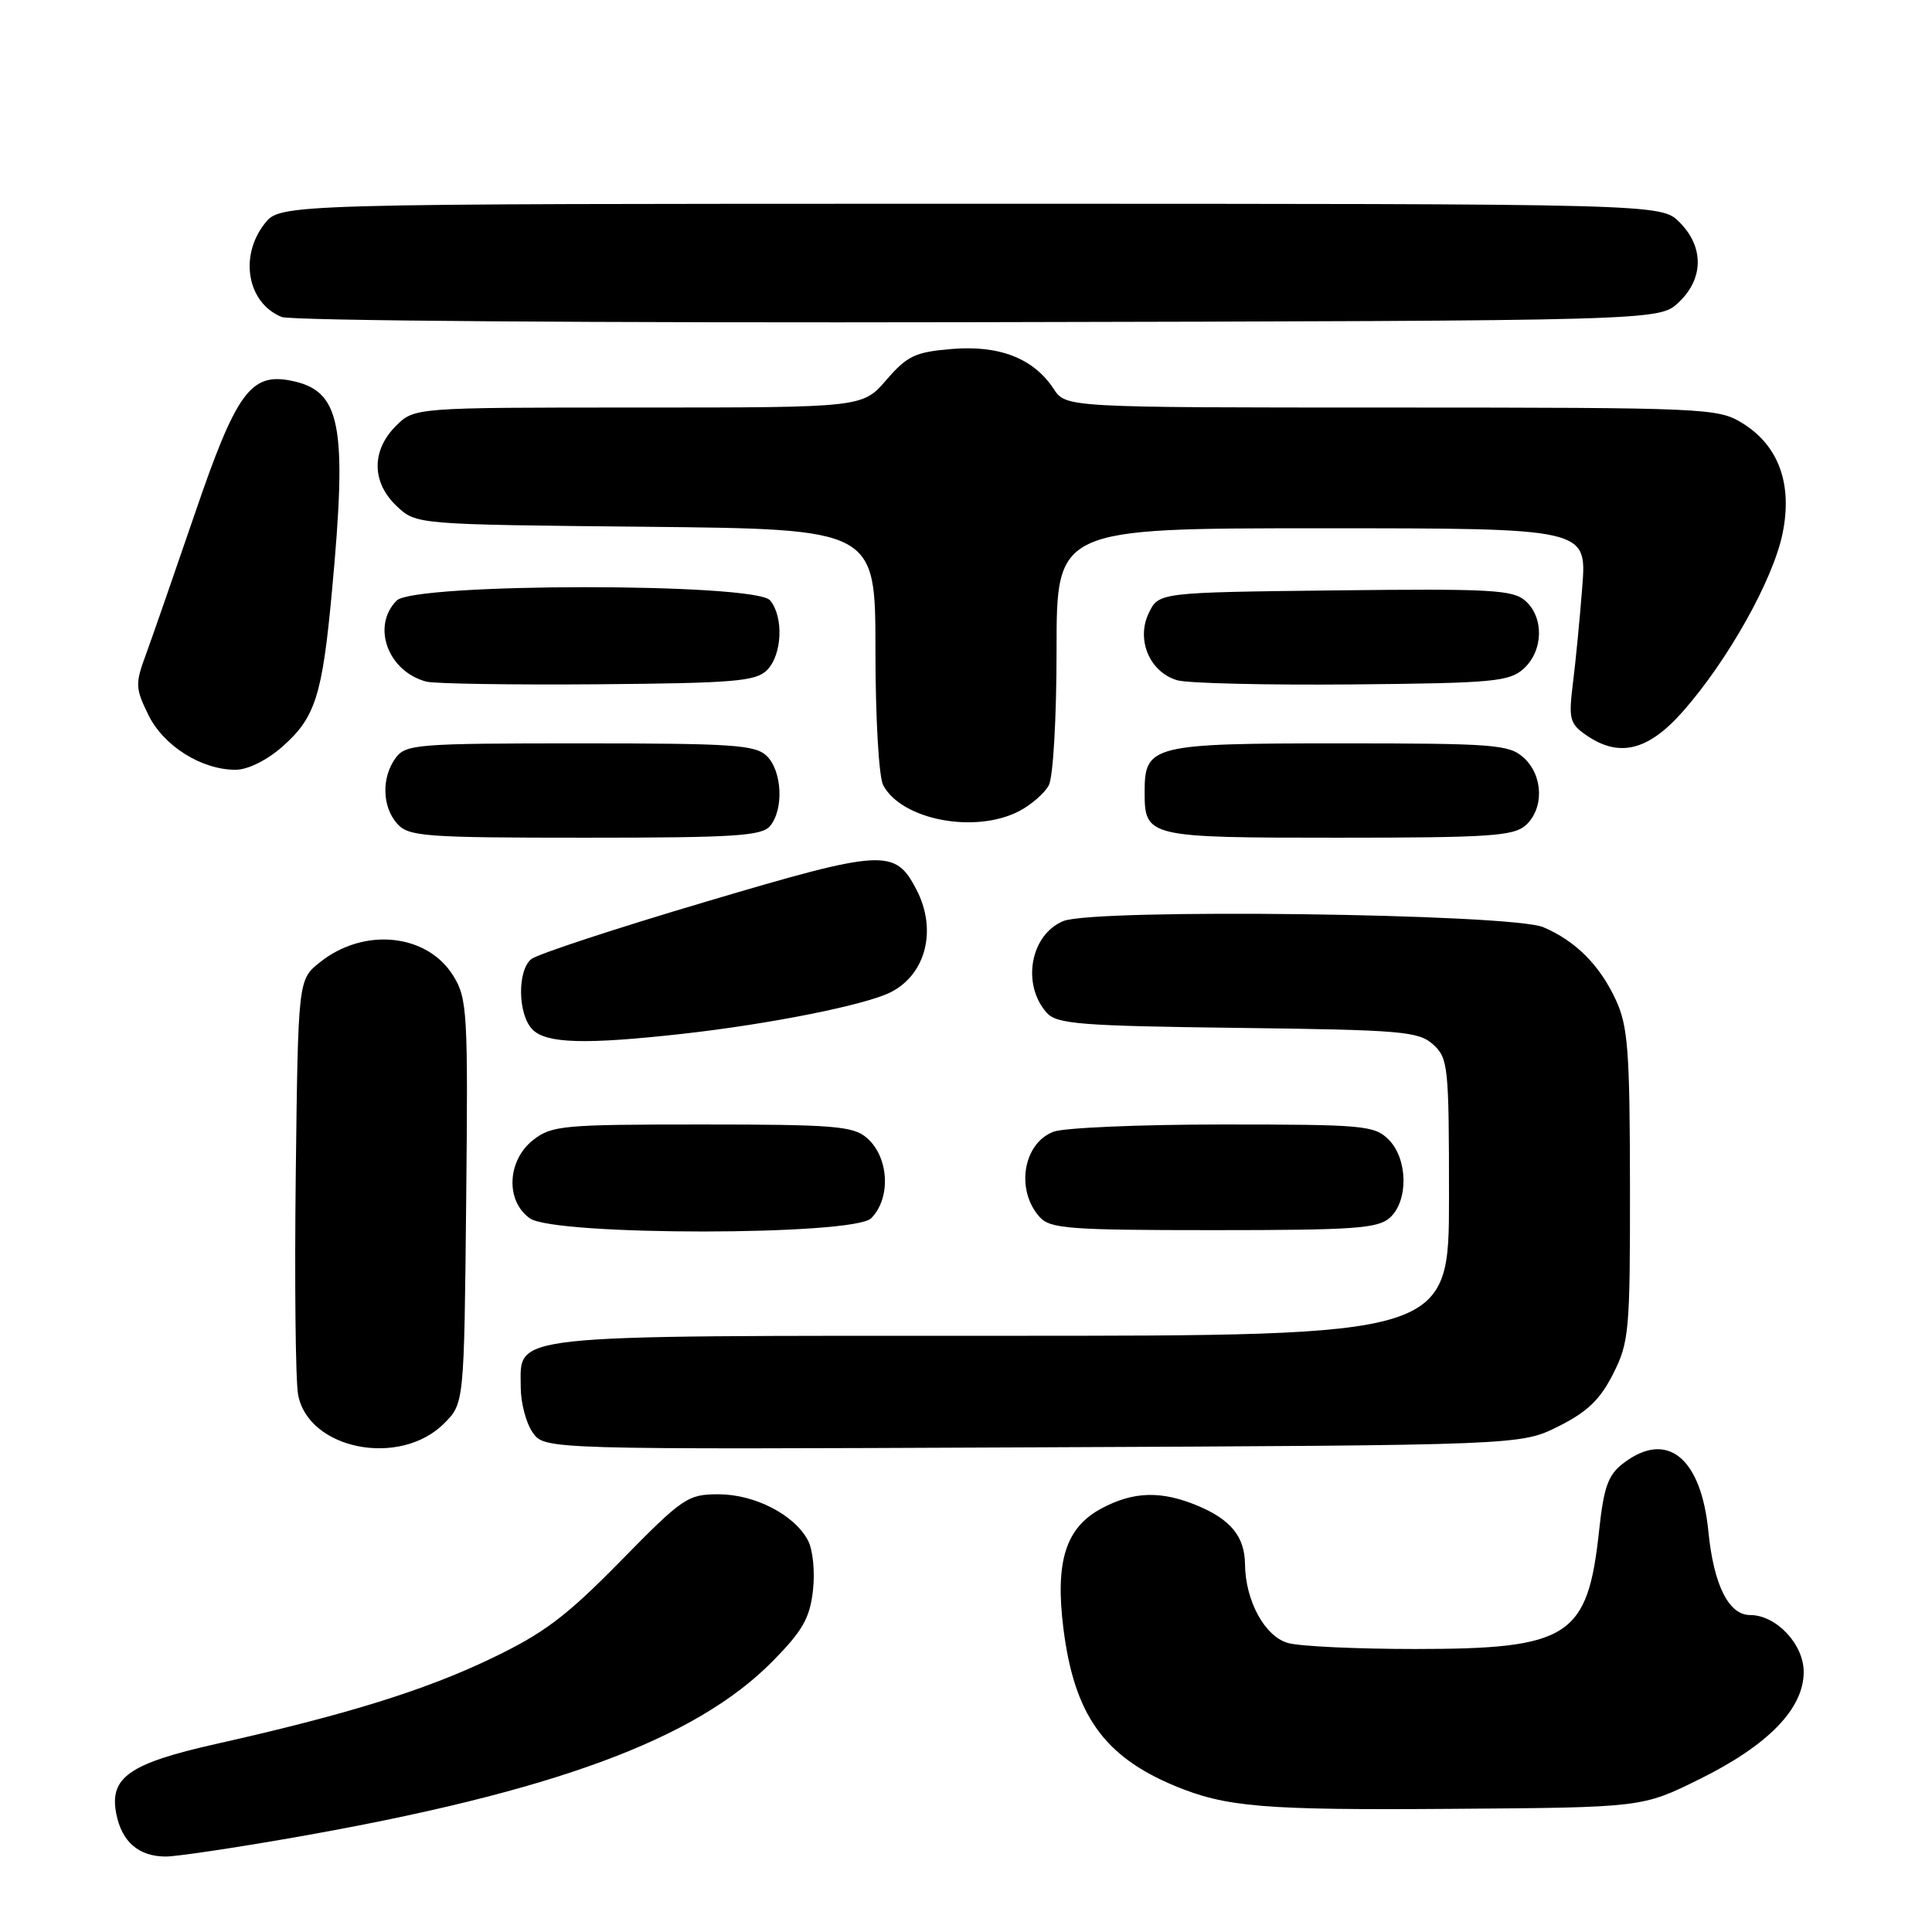 <?xml version="1.0" encoding="UTF-8" standalone="no"?>
<!DOCTYPE svg PUBLIC "-//W3C//DTD SVG 1.1//EN" "http://www.w3.org/Graphics/SVG/1.1/DTD/svg11.dtd" >
<svg xmlns="http://www.w3.org/2000/svg" xmlns:xlink="http://www.w3.org/1999/xlink" version="1.1" viewBox="0 0 256 256">
 <g >
 <path fill="currentColor"
d=" M 38.98 243.47 C 73.30 237.45 92.16 230.50 102.40 220.10 C 106.35 216.09 107.31 214.40 107.72 210.75 C 108.01 208.24 107.71 205.33 107.05 204.09 C 105.23 200.69 100.01 198.01 95.21 198.00 C 91.12 198.00 90.48 198.44 82.21 206.87 C 74.97 214.24 72.06 216.43 65.00 219.80 C 56.25 223.99 45.85 227.22 28.59 231.09 C 17.09 233.68 14.46 235.53 15.41 240.35 C 16.14 244.06 18.39 246.00 21.97 246.00 C 23.39 246.00 31.04 244.86 38.98 243.47 Z  M 225.21 235.74 C 234.31 231.24 239.00 226.41 239.00 221.54 C 239.00 217.86 235.36 214.00 231.89 214.00 C 229.06 214.00 227.07 210.01 226.37 202.93 C 225.40 193.08 220.86 189.46 215.07 193.91 C 213.08 195.44 212.51 197.05 211.89 202.80 C 210.38 216.92 207.93 218.50 187.50 218.50 C 179.80 218.50 172.23 218.15 170.68 217.71 C 167.61 216.86 165.02 212.14 164.97 207.28 C 164.93 203.62 163.10 201.36 158.68 199.51 C 153.88 197.51 150.21 197.61 145.98 199.86 C 141.21 202.40 139.79 206.88 140.91 215.81 C 142.34 227.16 146.24 232.70 155.60 236.61 C 162.43 239.46 167.35 239.87 192.56 239.68 C 217.61 239.50 217.61 239.50 225.21 235.74 Z  M 58.84 188.62 C 61.50 185.96 61.50 185.96 61.77 159.23 C 62.03 134.12 61.92 132.31 60.07 129.31 C 56.61 123.70 48.24 122.84 42.40 127.50 C 39.50 129.81 39.50 129.81 39.19 155.65 C 39.02 169.87 39.16 182.98 39.50 184.80 C 40.85 192.08 52.98 194.47 58.84 188.62 Z  M 206.50 189.00 C 210.33 187.09 212.03 185.45 213.75 182.04 C 215.87 177.84 216.00 176.37 215.98 157.04 C 215.96 139.21 215.71 135.97 214.11 132.50 C 211.98 127.89 208.78 124.68 204.50 122.86 C 200.24 121.05 145.00 120.35 140.89 122.05 C 136.53 123.85 135.34 130.43 138.70 134.20 C 140.03 135.69 143.12 135.94 164.01 136.20 C 185.75 136.47 187.97 136.66 189.90 138.40 C 191.89 140.21 192.00 141.28 192.00 158.65 C 192.00 177.00 192.00 177.00 132.72 177.00 C 66.27 177.00 69.00 176.71 69.00 183.83 C 69.00 185.88 69.71 188.57 70.58 189.81 C 72.16 192.07 72.16 192.07 136.83 191.78 C 201.50 191.50 201.50 191.50 206.50 189.00 Z  M 115.43 161.43 C 118.10 158.75 117.80 153.28 114.83 150.75 C 113.03 149.21 110.39 149.00 93.02 149.00 C 74.55 149.00 73.10 149.13 70.63 151.07 C 67.18 153.79 66.97 159.17 70.22 161.44 C 73.54 163.77 113.10 163.75 115.43 161.43 Z  M 184.17 161.35 C 186.65 159.11 186.55 153.55 184.00 151.00 C 182.13 149.13 180.67 149.00 162.07 149.00 C 151.10 149.00 140.99 149.43 139.59 149.96 C 135.56 151.50 134.55 157.68 137.75 161.25 C 139.14 162.81 141.60 163.00 160.83 163.00 C 179.44 163.00 182.59 162.78 184.17 161.35 Z  M 90.50 136.98 C 102.07 135.69 114.79 133.14 118.06 131.46 C 122.71 129.07 124.18 123.19 121.45 117.91 C 118.60 112.40 117.12 112.48 93.44 119.51 C 81.53 123.04 71.16 126.45 70.39 127.09 C 68.51 128.65 68.62 134.48 70.57 136.43 C 72.42 138.28 77.60 138.42 90.50 136.98 Z  M 102.04 109.45 C 103.87 107.25 103.64 102.21 101.63 100.20 C 100.12 98.70 97.25 98.50 76.88 98.50 C 55.22 98.50 53.75 98.62 52.42 100.44 C 50.52 103.04 50.63 106.93 52.65 109.17 C 54.17 110.84 56.30 111.00 77.53 111.00 C 97.31 111.00 100.95 110.77 102.04 109.45 Z  M 202.17 109.35 C 204.62 107.13 204.49 102.75 201.90 100.40 C 199.96 98.65 198.01 98.50 177.43 98.50 C 152.68 98.50 151.67 98.75 151.67 104.90 C 151.67 110.93 151.95 111.00 177.29 111.00 C 197.34 111.00 200.58 110.78 202.17 109.35 Z  M 135.02 107.49 C 136.63 106.66 138.40 105.11 138.97 104.06 C 139.55 102.96 140.00 95.17 140.00 86.07 C 140.00 70.00 140.00 70.00 175.13 70.00 C 210.26 70.00 210.26 70.00 209.66 77.75 C 209.33 82.01 208.77 87.80 208.41 90.61 C 207.84 95.22 208.00 95.89 210.11 97.36 C 214.51 100.45 218.38 99.51 223.01 94.25 C 228.96 87.50 234.93 76.84 236.19 70.73 C 237.56 64.13 235.67 58.99 230.81 56.03 C 227.63 54.08 225.87 54.01 184.37 54.00 C 141.23 54.00 141.23 54.00 139.61 51.52 C 136.96 47.49 132.44 45.72 126.14 46.24 C 121.27 46.64 120.22 47.14 117.44 50.35 C 114.29 54.00 114.29 54.00 84.60 54.00 C 54.91 54.00 54.91 54.00 52.45 56.45 C 49.19 59.71 49.24 63.94 52.58 67.08 C 55.16 69.50 55.16 69.50 85.58 69.80 C 116.00 70.11 116.00 70.11 116.00 86.12 C 116.00 95.14 116.45 102.97 117.03 104.05 C 119.49 108.65 129.19 110.50 135.02 107.49 Z  M 37.40 98.95 C 41.76 95.12 42.70 92.21 43.97 78.50 C 46.06 56.12 45.19 51.72 38.46 50.42 C 33.20 49.41 31.27 52.09 25.82 68.06 C 23.10 76.00 20.19 84.39 19.34 86.71 C 17.90 90.61 17.93 91.18 19.65 94.71 C 21.66 98.83 26.68 102.00 31.22 102.00 C 32.82 102.00 35.35 100.75 37.40 98.95 Z  M 101.63 88.80 C 103.64 86.78 103.87 81.75 102.04 79.55 C 100.10 77.21 54.91 77.23 52.57 79.57 C 49.19 82.95 51.39 88.98 56.50 90.32 C 57.60 90.60 67.82 90.76 79.22 90.67 C 97.25 90.52 100.15 90.28 101.63 88.80 Z  M 201.90 88.60 C 204.49 86.24 204.62 81.87 202.15 79.64 C 200.51 78.15 197.62 77.99 176.91 78.23 C 153.53 78.50 153.53 78.50 152.21 81.25 C 150.52 84.78 152.35 89.08 156.00 90.14 C 157.38 90.54 167.79 90.79 179.15 90.69 C 197.90 90.52 199.99 90.32 201.90 88.60 Z  M 222.42 40.08 C 225.76 36.94 225.81 32.72 222.55 29.45 C 220.09 27.00 220.09 27.00 128.62 27.00 C 37.15 27.00 37.15 27.00 35.07 29.63 C 31.66 33.98 32.78 40.16 37.32 42.00 C 38.55 42.50 78.90 42.80 129.67 42.69 C 219.84 42.50 219.84 42.50 222.42 40.08 Z "/>
</g>
</svg>